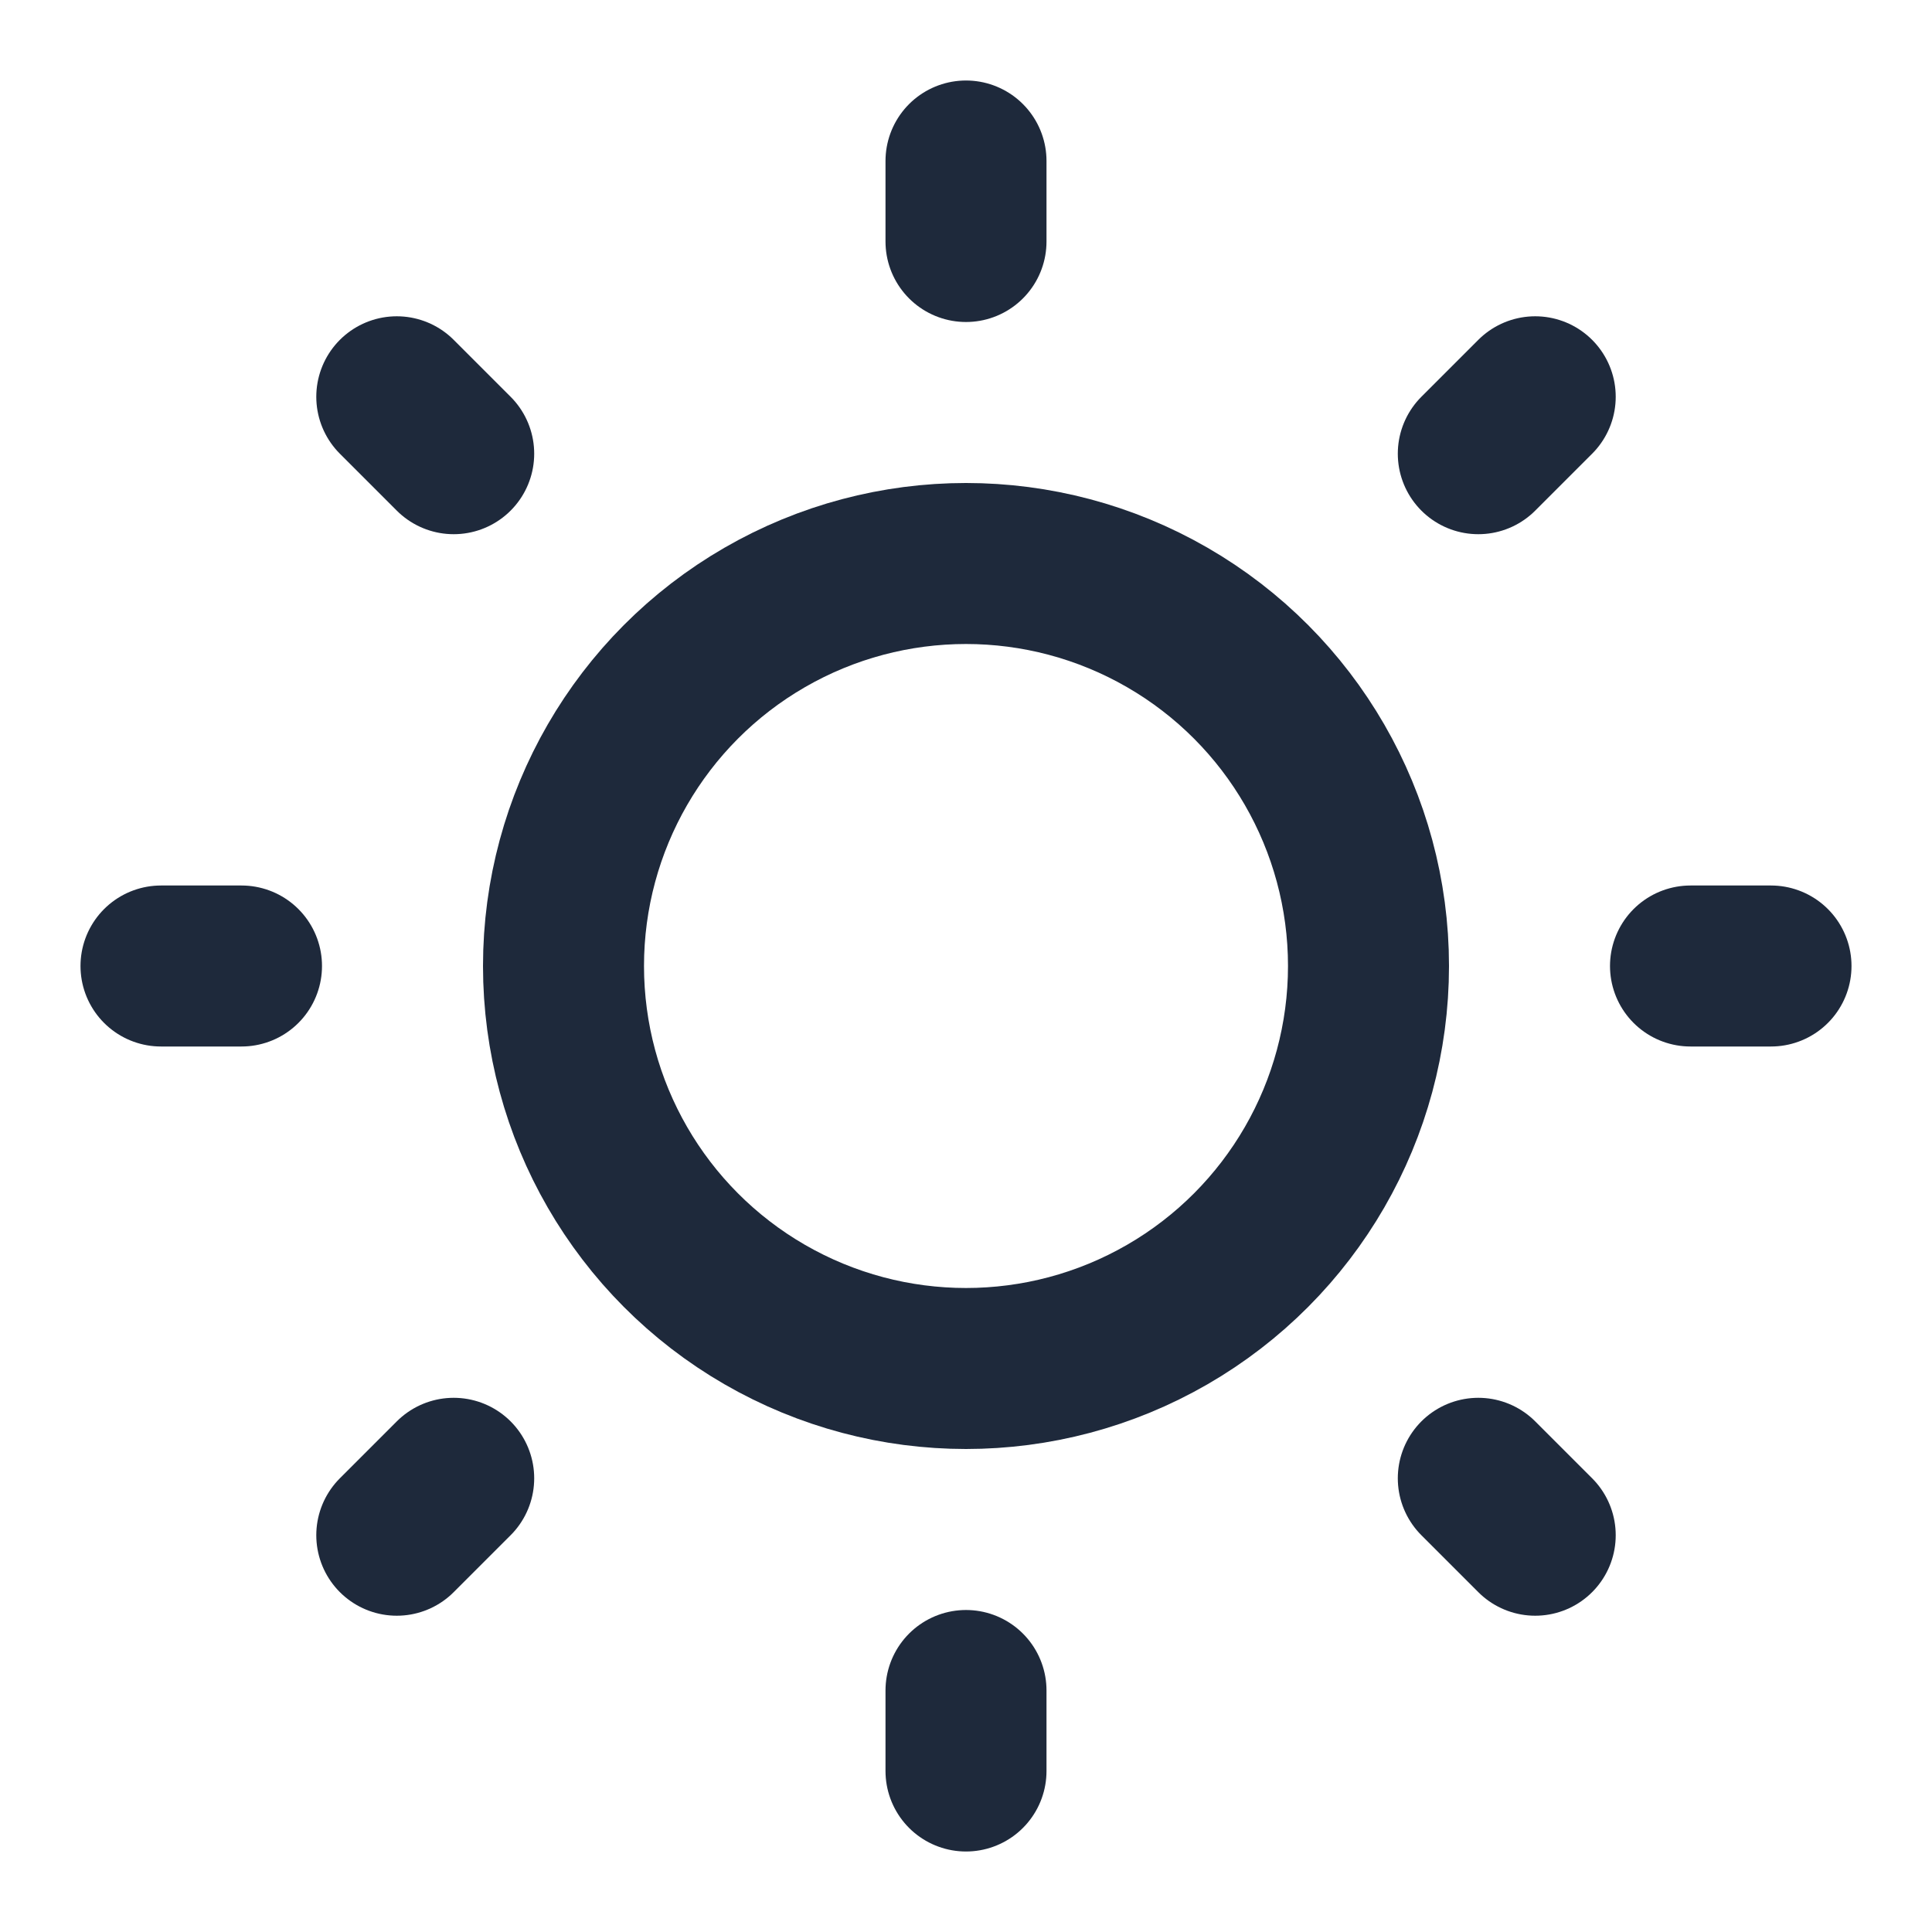 <svg width="24" height="24" viewBox="0 0 24 24" fill="none" xmlns="http://www.w3.org/2000/svg">
<circle cx="12" cy="12" r="5" stroke="#1E293B" stroke-width="2" stroke-linecap="round" stroke-linejoin="round"/>
<path d="M19.071 4.929L18.364 5.636" stroke="#1E293B" stroke-width="2" stroke-linecap="round" stroke-linejoin="round"/>
<path d="M5.636 18.364L4.929 19.071" stroke="#1E293B" stroke-width="2" stroke-linecap="round" stroke-linejoin="round"/>
<path d="M22 12L21 12" stroke="#1E293B" stroke-width="2" stroke-linecap="round" stroke-linejoin="round"/>
<path d="M3 12L2 12" stroke="#1E293B" stroke-width="2" stroke-linecap="round" stroke-linejoin="round"/>
<path d="M19.071 19.071L18.364 18.364" stroke="#1E293B" stroke-width="2" stroke-linecap="round" stroke-linejoin="round"/>
<path d="M5.636 5.636L4.929 4.929" stroke="#1E293B" stroke-width="2" stroke-linecap="round" stroke-linejoin="round"/>
<path d="M12 22L12 21" stroke="#1E293B" stroke-width="2" stroke-linecap="round" stroke-linejoin="round"/>
<path d="M12 3L12 2" stroke="#1E293B" stroke-width="2" stroke-linecap="round" stroke-linejoin="round"/>
</svg>
